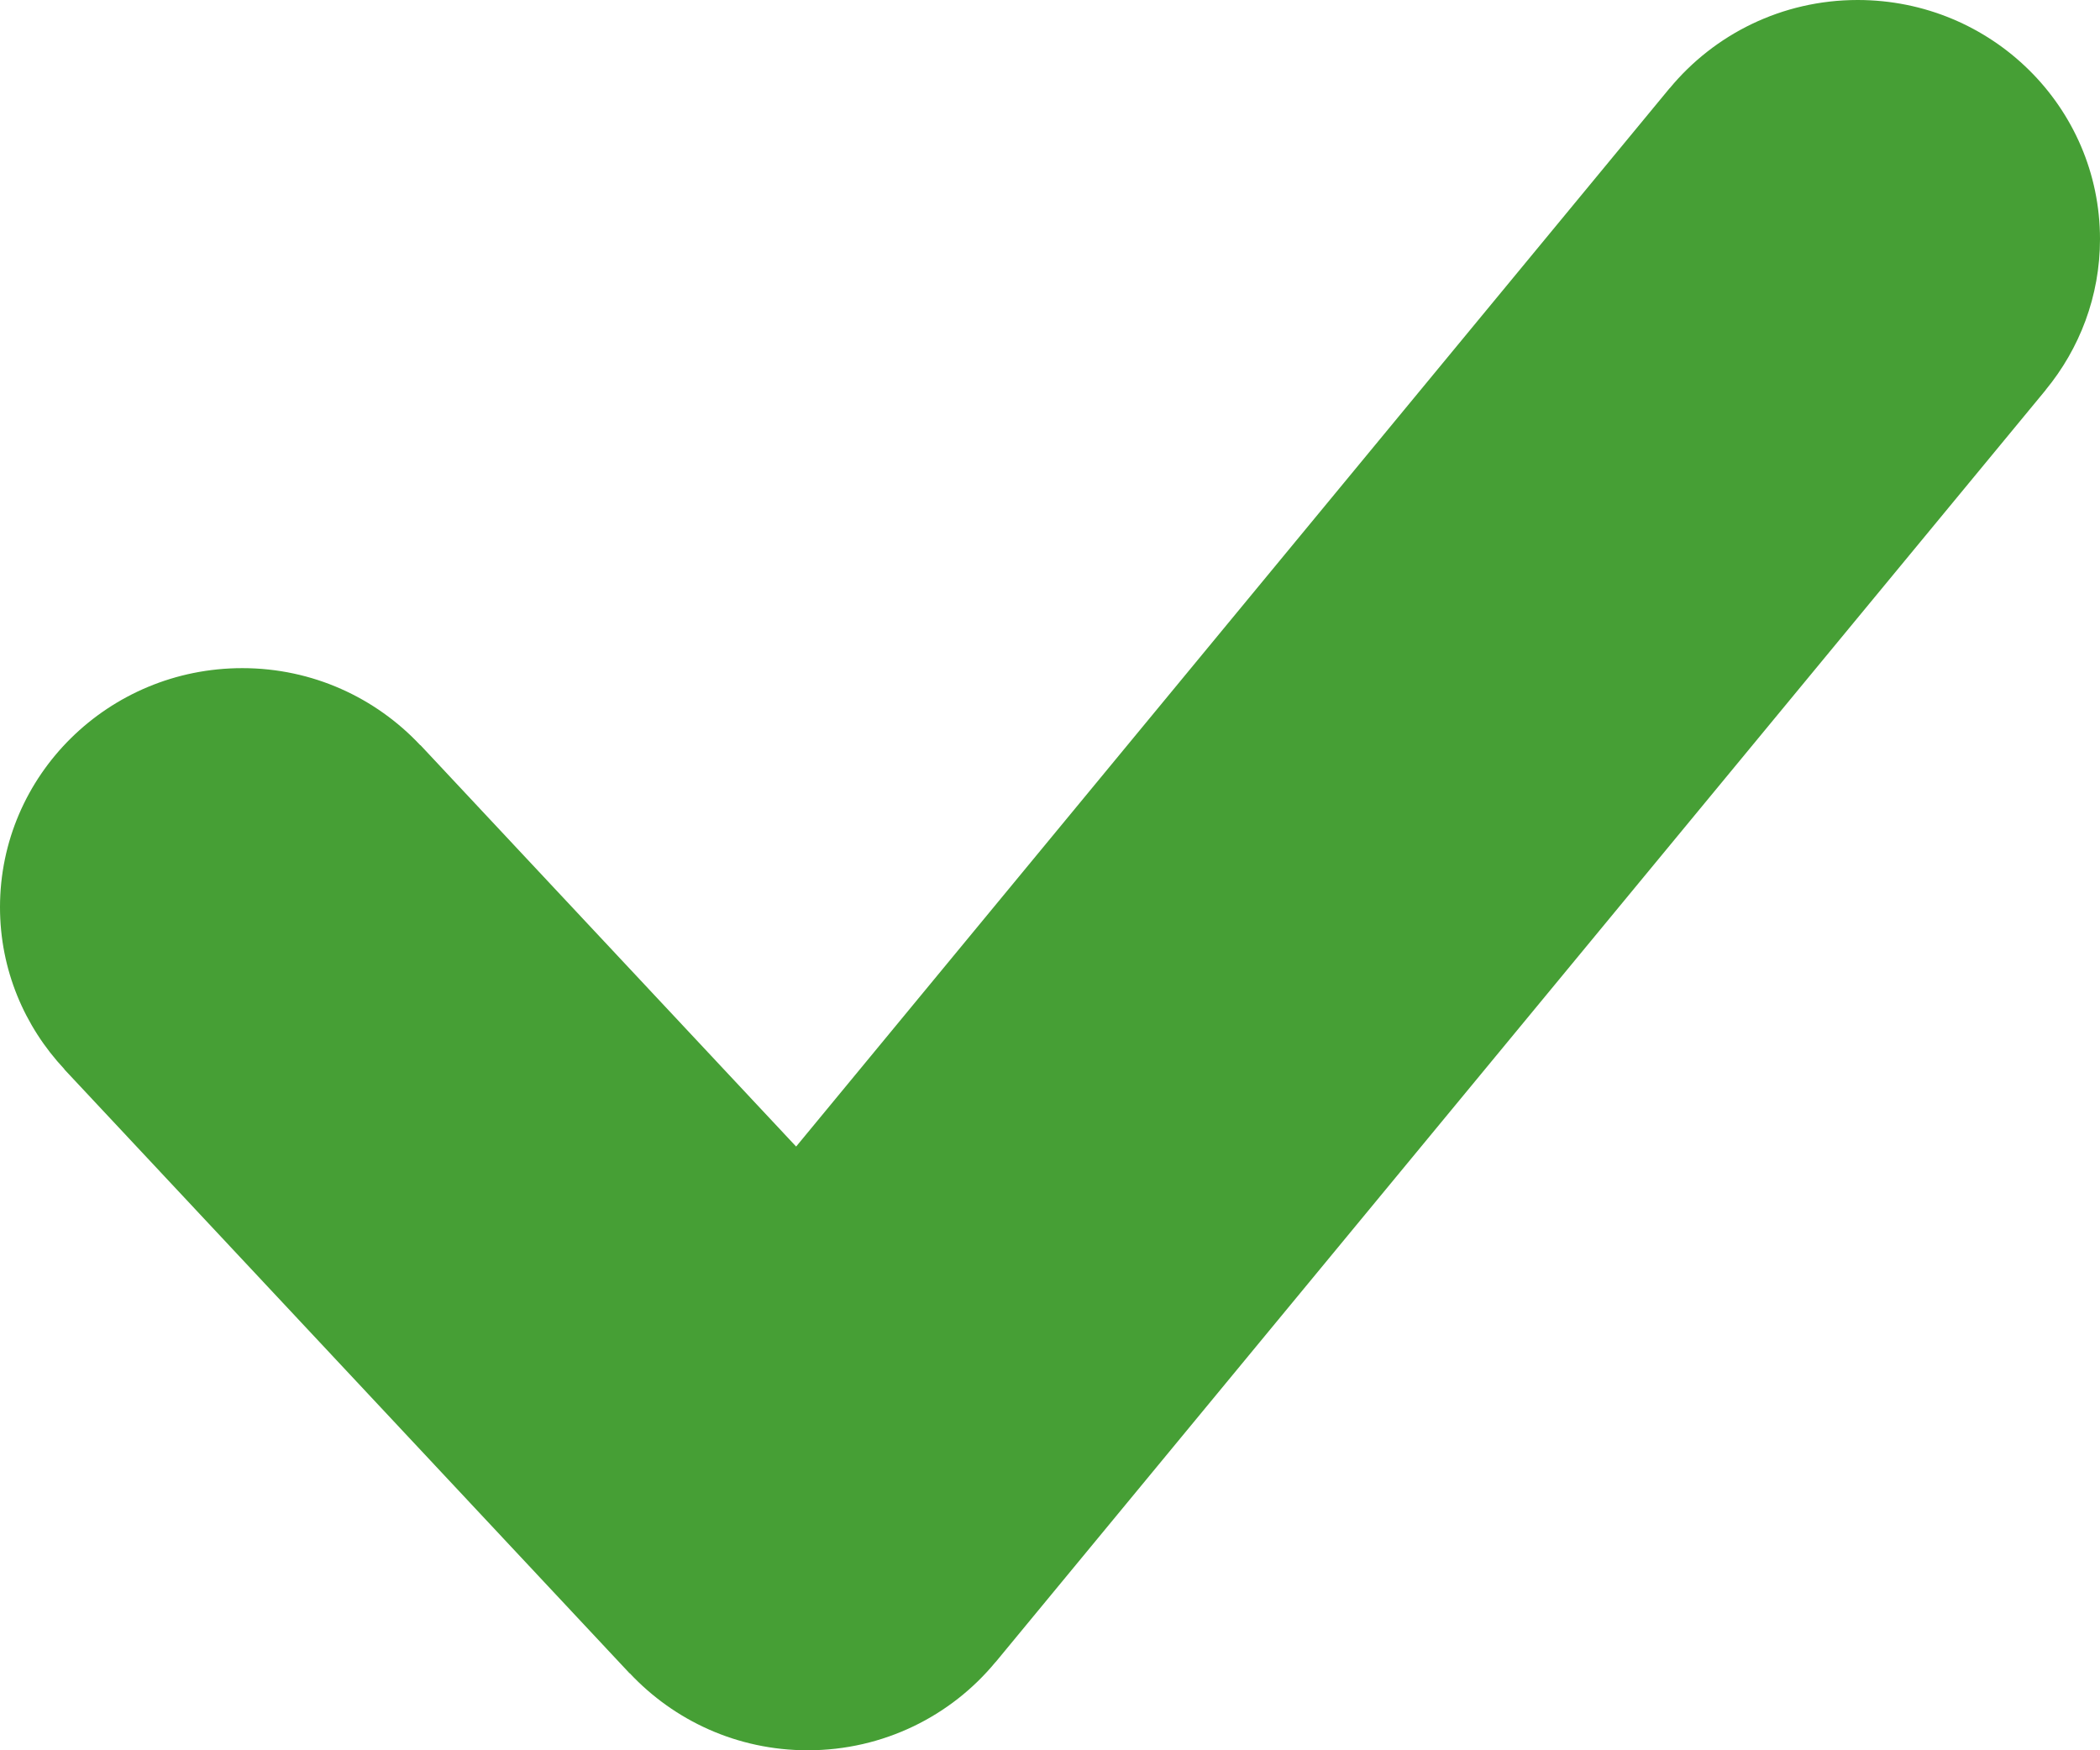 <svg xmlns="http://www.w3.org/2000/svg" width="18" height="15" viewBox="0 0 18 15">
    <g fill="none" fill-rule="evenodd">
        <g fill="#469F35">
            <g>
                <g>
                    <g>
                        <path d="M18 2.05C18 .917 17.07 0 15.923 0c-.65 0-1.23.295-1.611.756h-.001l-7.487 9.07-3.22-3.44h-.002c-.38-.405-.921-.66-1.525-.66C.93 5.726 0 6.643 0 7.775c0 .536.21 1.023.552 1.388l-.001.001 4.846 5.177.001-.001c.38.405.921.66 1.525.66.65 0 1.23-.295 1.61-.756h.001l9-10.901v-.001c.29-.352.466-.802.466-1.293z" transform="translate(-591 -237) translate(0 -325) translate(200) translate(0 539) translate(391 23)"/>
                    </g>
                </g>
            </g>
        </g>
    </g>
</svg>
